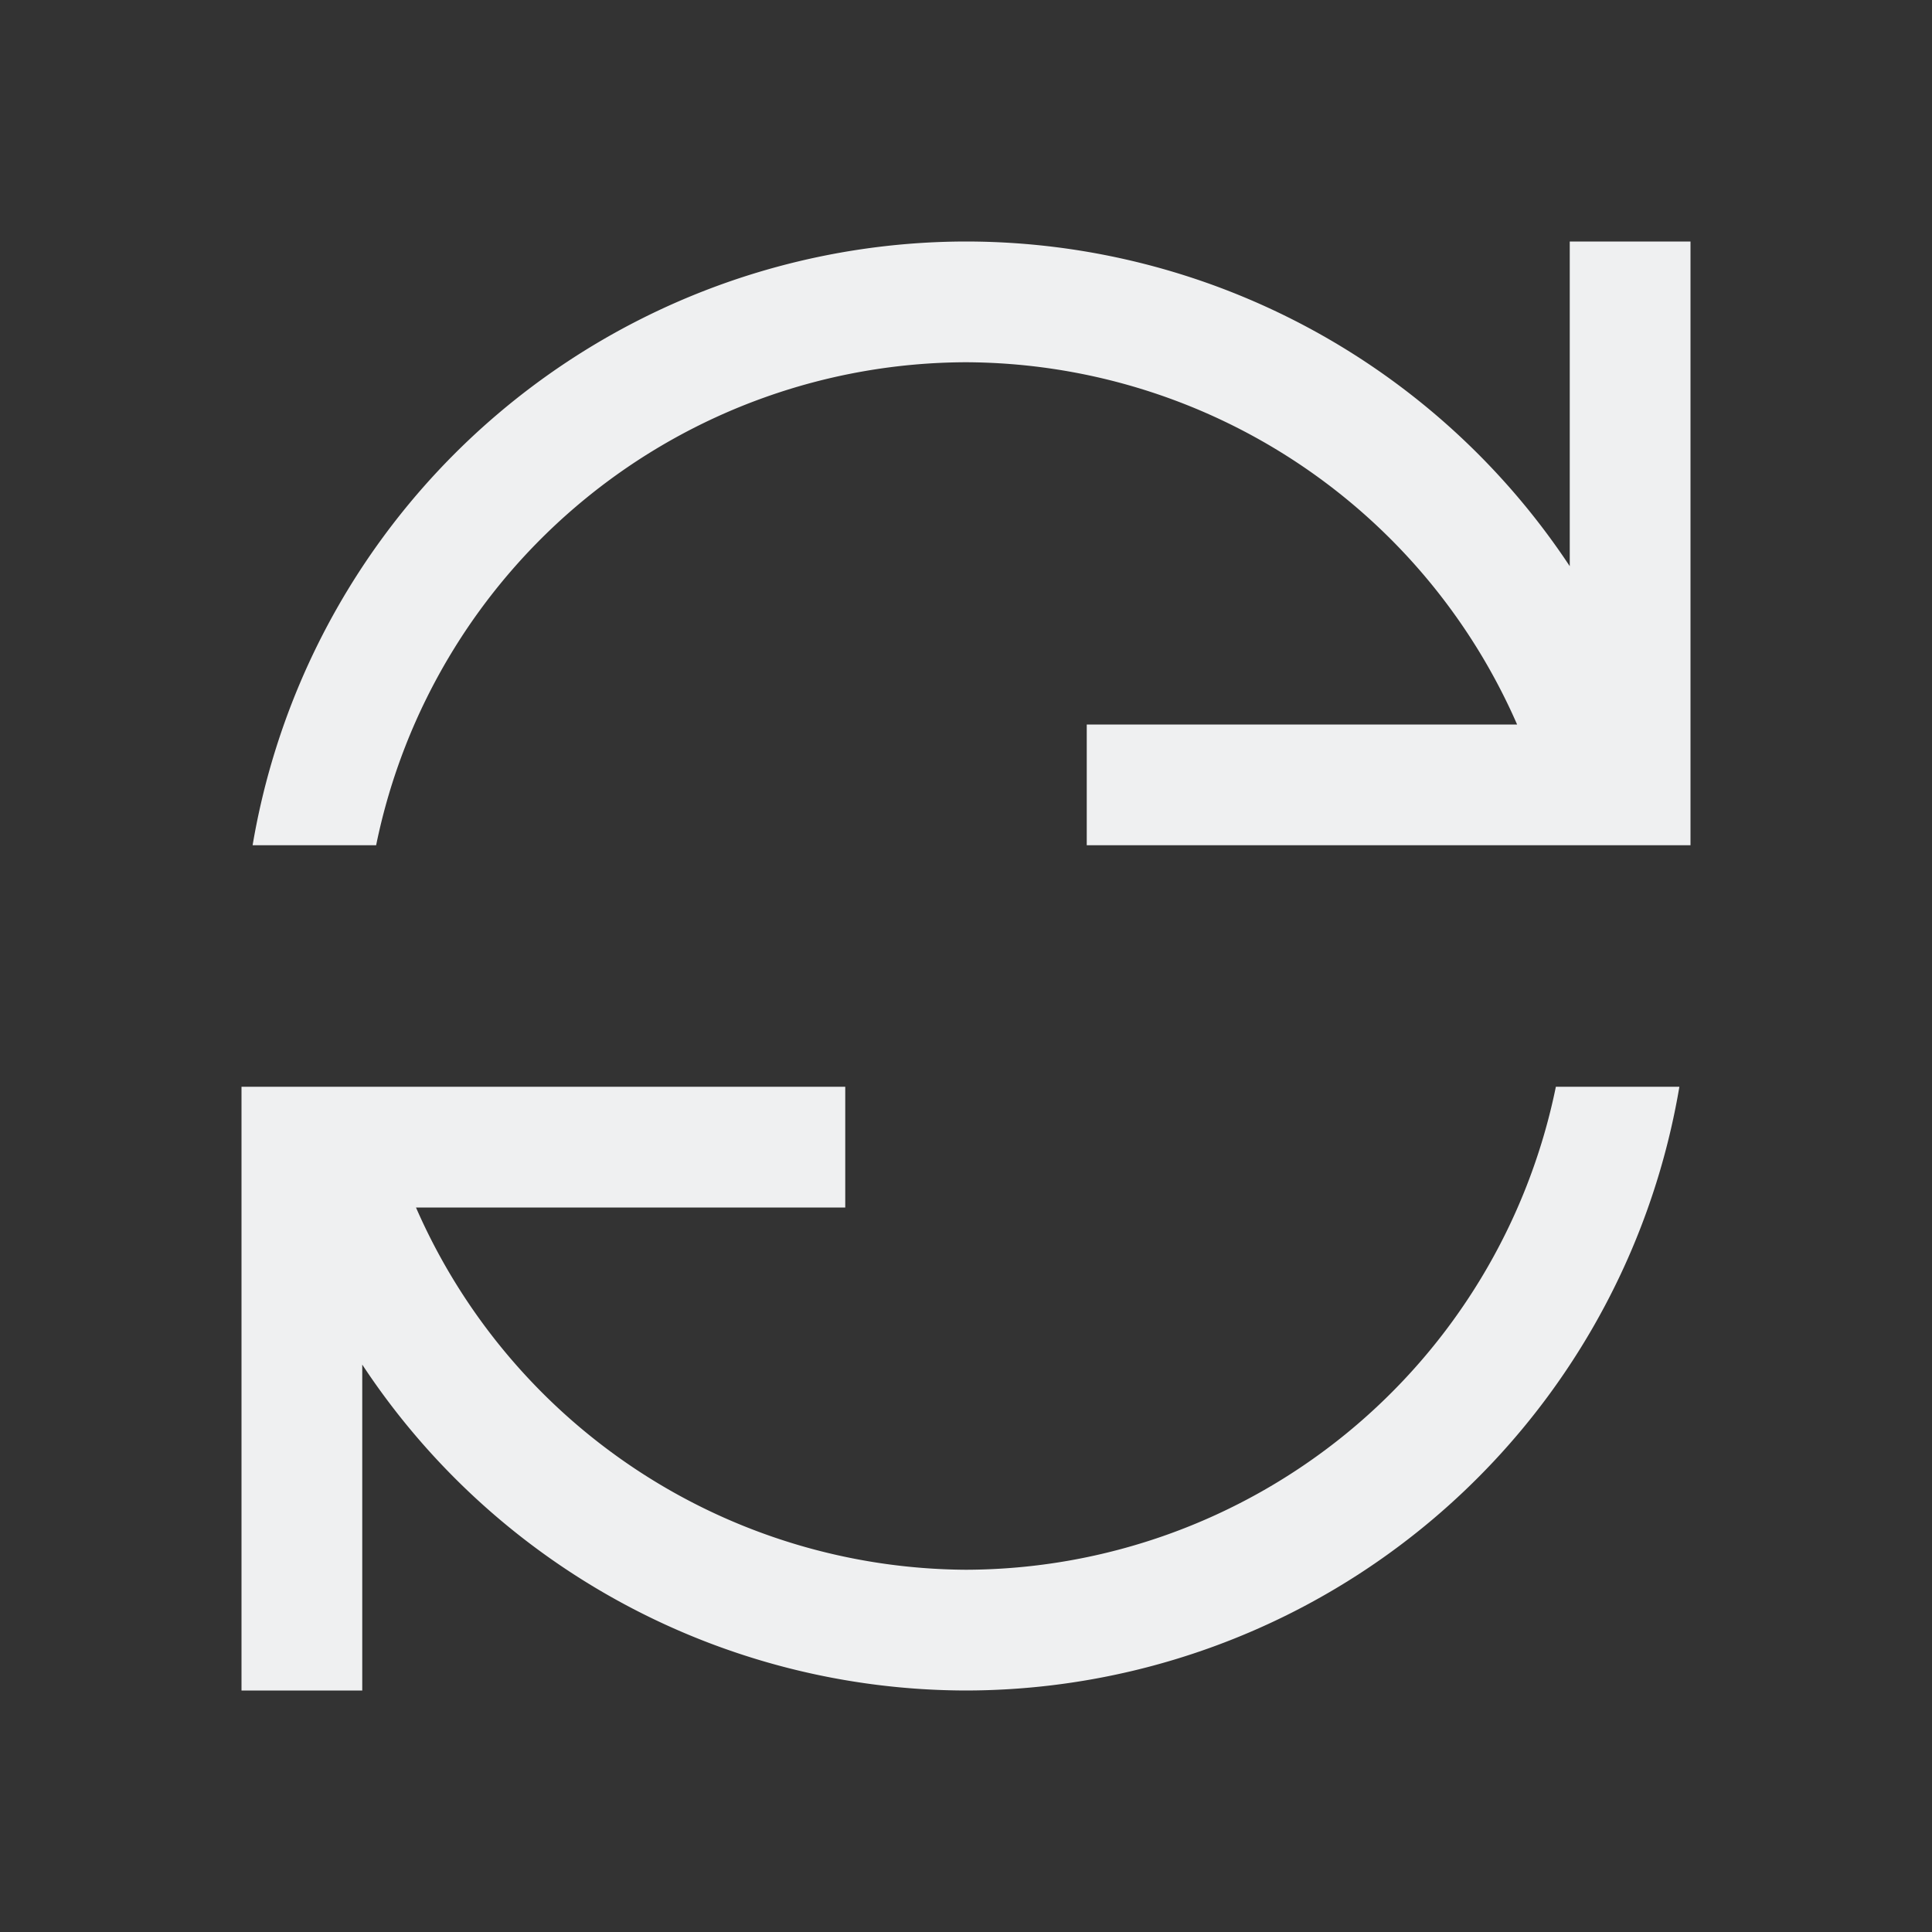 <svg version="1.1" viewBox="0 0 16 16" xmlns="http://www.w3.org/2000/svg">
<rect x="0" y="0" width="16" height="16" fill="#333333" stroke="none"/>
<defs>
<style type="text/css" id="current-color-scheme"> .ColorScheme-Text { color:#eff0f1; } </style>
</defs>
<path d="m8 2a6 6 0 0 0-5.908 5h1.023a5 5 0 0 1 4.885-4 5 5 0 0 1 4.564 3h-3.564v1h3.896 0.104 0.914 0.086v-5h-1v2.689a6 6 0 0 0-5-2.689zm-6 7v5h1v-2.699a6 6 0 0 0 5 2.699 6 6 0 0 0 5.908-5h-1.023a5 5 0 0 1-4.885 4 5 5 0 0 1-4.555-3h3.555v-1h-3.885-0.115-0.908-0.092z" class="ColorScheme-Text" fill="currentColor"/>
</svg>
